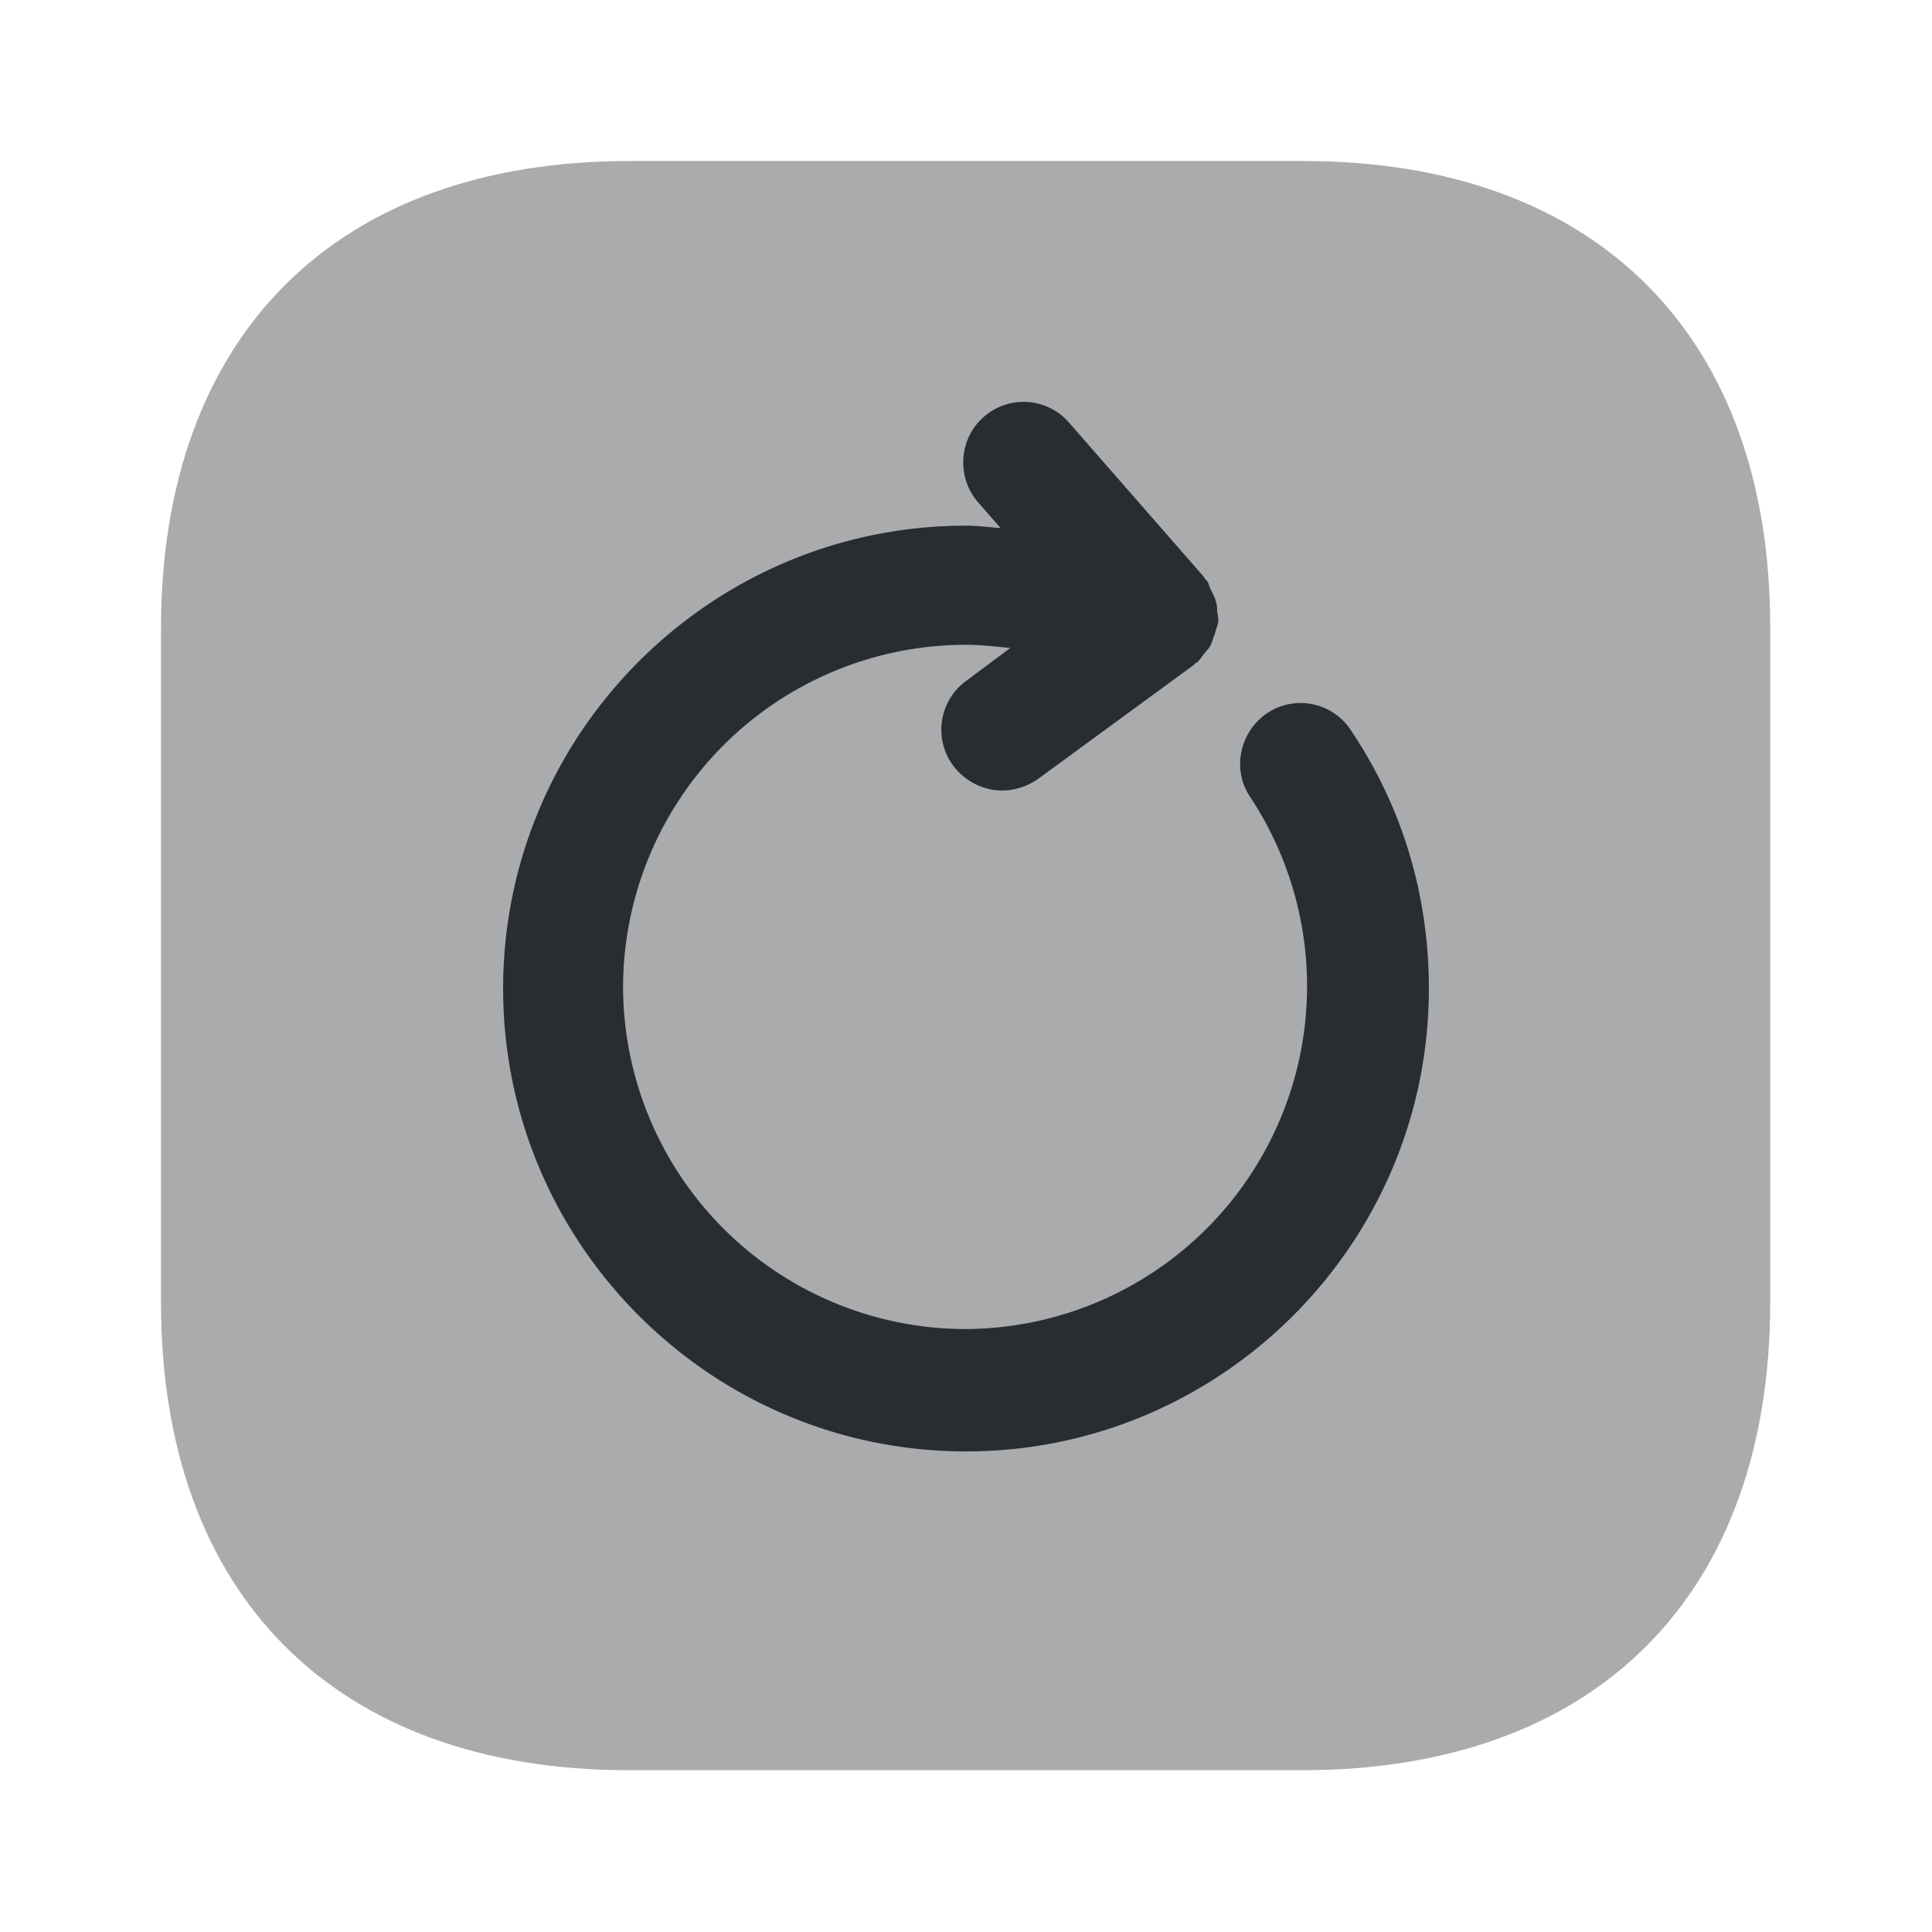 <svg xmlns="http://www.w3.org/2000/svg" width="24" height="24" fill="none"><path fill="#292D32" d="M16.19 2H7.82C4.17 2 2 4.17 2 7.81v8.37c0 3.64 2.17 5.81 5.81 5.81h8.37c3.64 0 5.81-2.17 5.81-5.81V7.81C22 4.17 19.83 2 16.19 2" opacity=".4"/><path fill="#292D32" d="M16.78 9.07a.746.746 0 0 0-1.04-.21c-.34.23-.44.7-.21 1.04a4.26 4.26 0 0 1-3.54 6.61 4.26 4.26 0 0 1-4.25-4.25 4.26 4.26 0 0 1 4.25-4.25c.19 0 .37.02.56.04l-.55.41a.75.75 0 0 0-.16 1.05c.15.2.38.31.61.31.15 0 .31-.05.44-.14l1.94-1.42c.01-.01.01-.02.02-.02.01-.01.02-.01.03-.02a.6.6 0 0 0 .07-.09c.03-.04.07-.07.09-.12.02-.04.03-.09.05-.13.01-.05.03-.09.04-.14s0-.09-.01-.14c0-.05 0-.09-.02-.14-.01-.05-.04-.09-.06-.14-.02-.03-.02-.07-.05-.11-.01-.01-.02-.01-.02-.02-.01-.01-.01-.02-.02-.03l-1.67-1.91a.747.747 0 0 0-1.06-.07c-.31.27-.34.75-.07 1.06l.28.32c-.14-.01-.28-.03-.43-.03-3.17 0-5.75 2.58-5.75 5.75s2.58 5.75 5.75 5.75 5.75-2.58 5.75-5.75c0-1.16-.33-2.26-.97-3.21"/></svg>